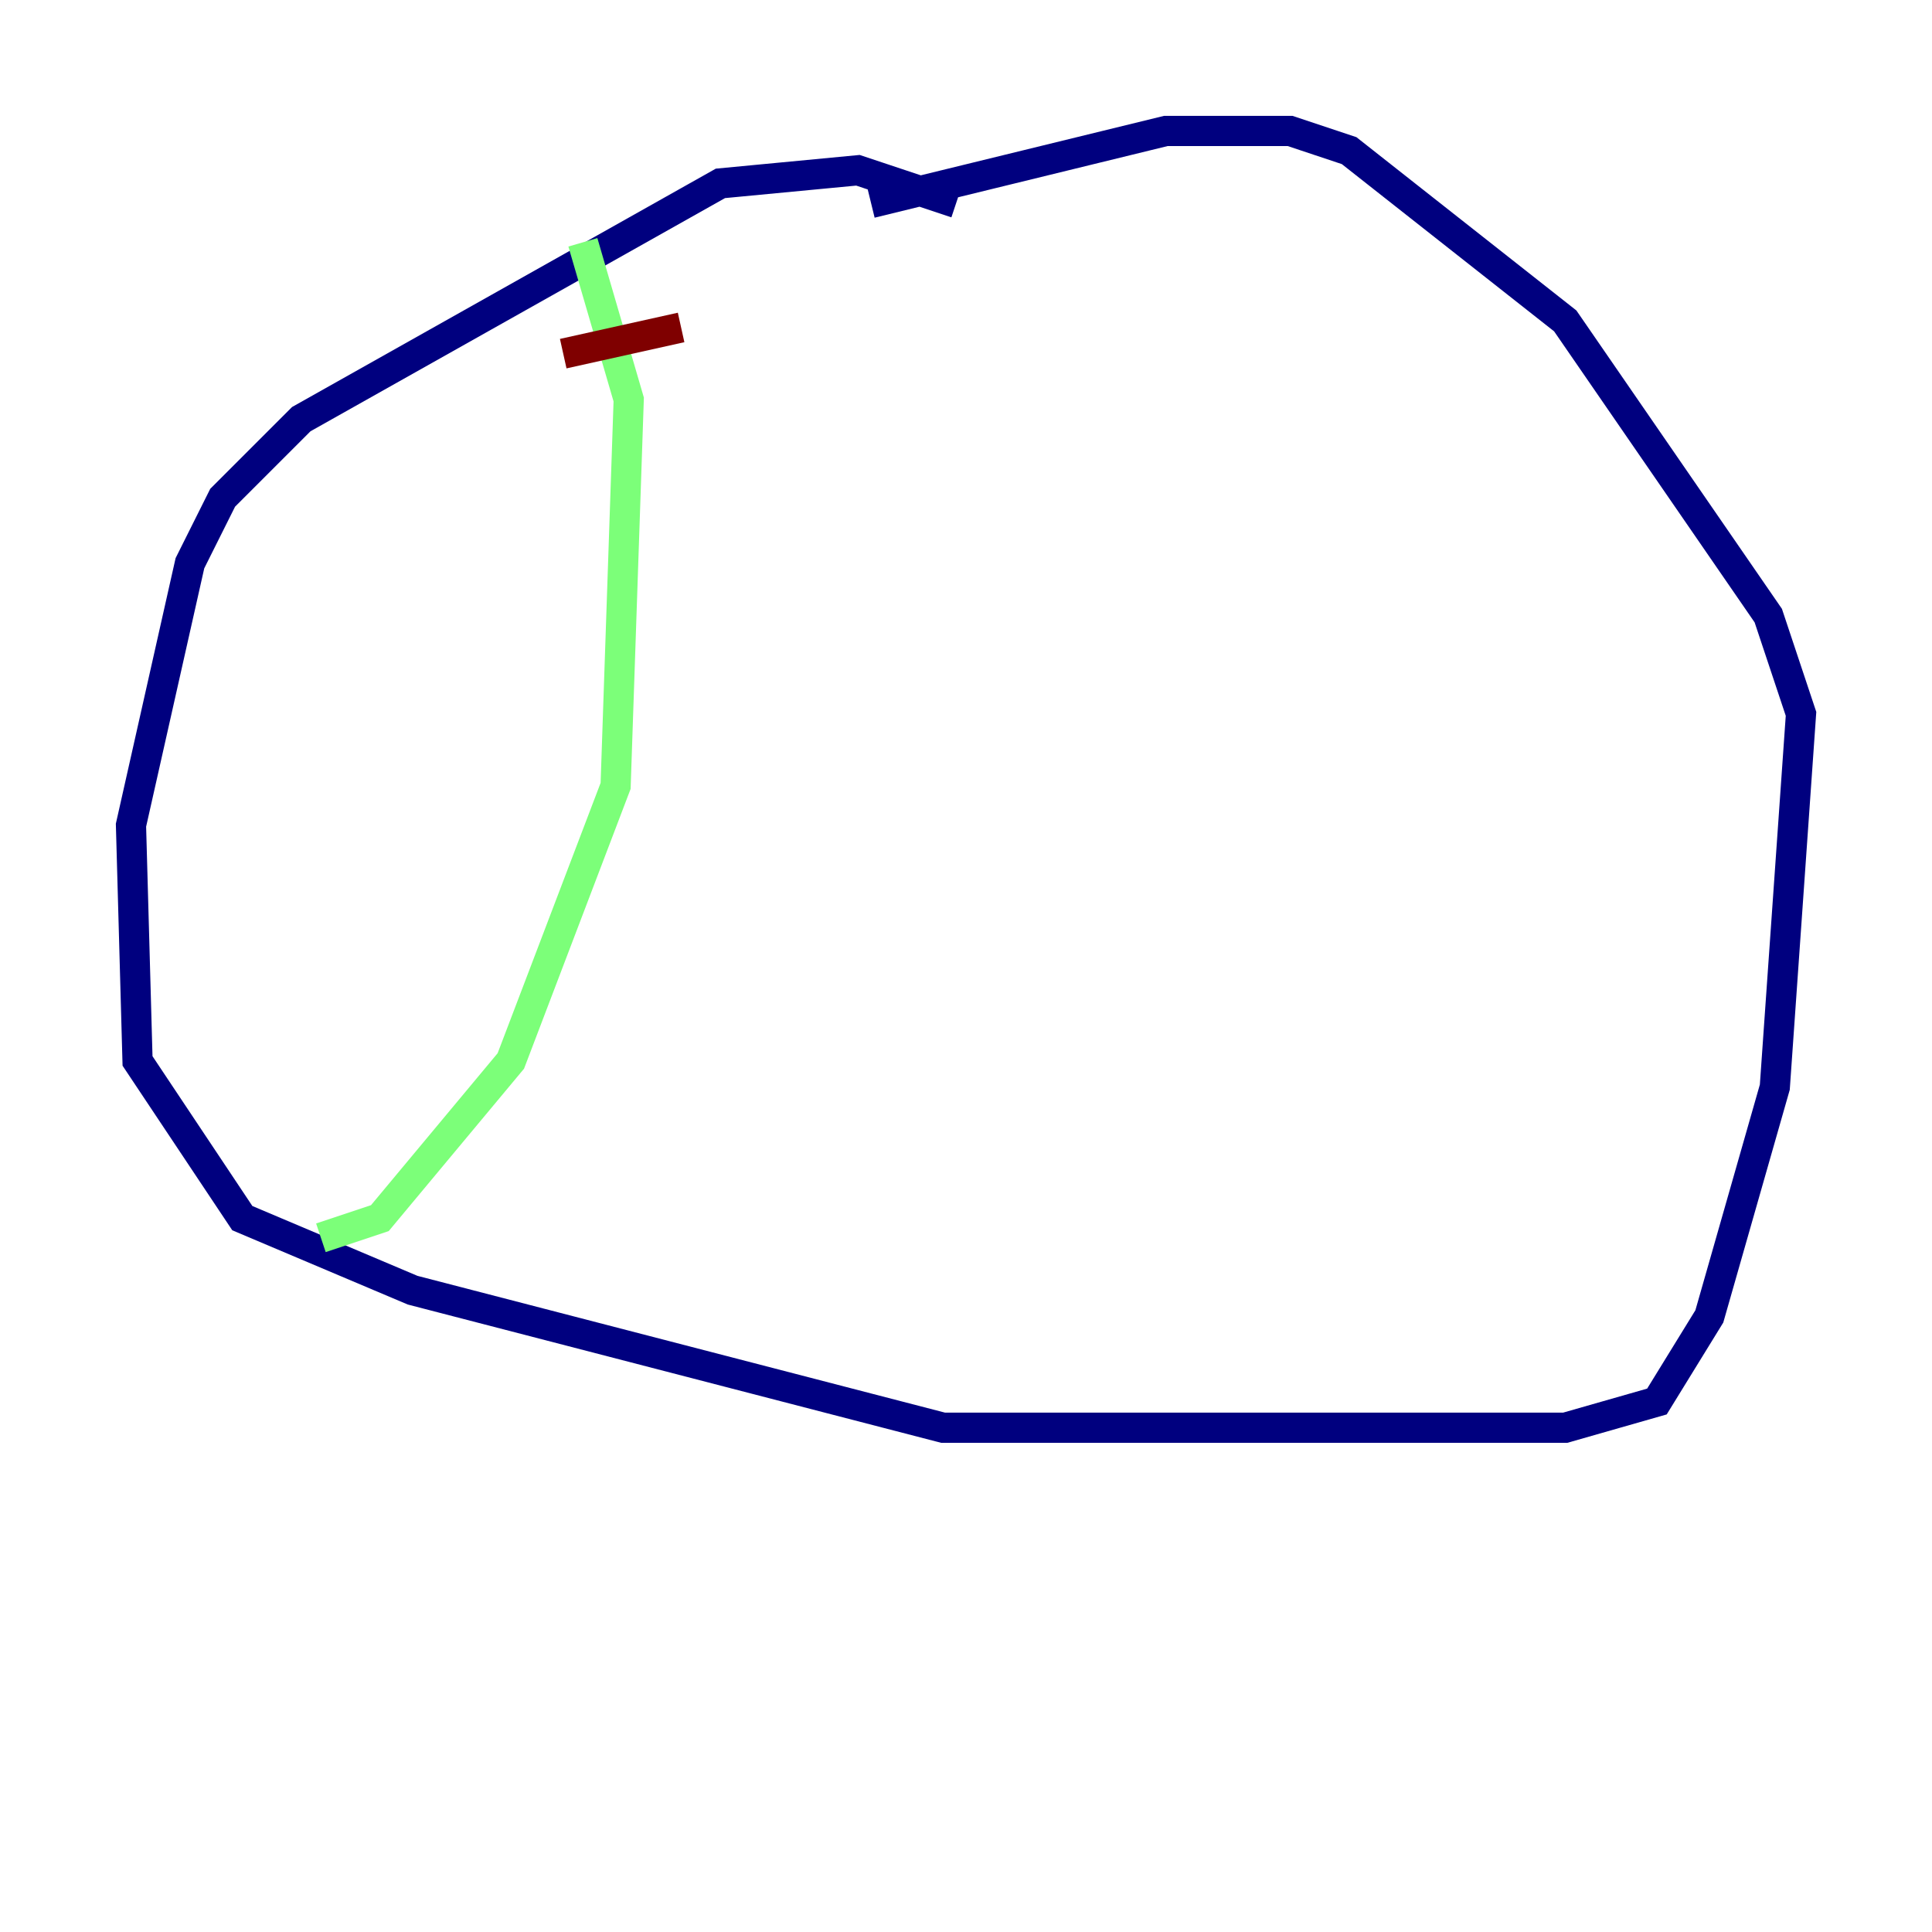 <?xml version="1.0" encoding="utf-8" ?>
<svg baseProfile="tiny" height="128" version="1.2" viewBox="0,0,128,128" width="128" xmlns="http://www.w3.org/2000/svg" xmlns:ev="http://www.w3.org/2001/xml-events" xmlns:xlink="http://www.w3.org/1999/xlink"><defs /><polyline fill="none" points="63.349,13.451 56.841,11.281 47.729,12.149 19.959,27.77 14.752,32.976 12.583,37.315 8.678,54.671 9.112,70.291 16.054,80.705 27.336,85.478 62.481,94.59 103.702,94.59 109.776,92.854 113.248,87.214 117.586,72.027 119.322,47.295 117.153,40.786 103.702,21.261 89.383,9.98 85.478,8.678 77.234,8.678 57.709,13.451" stroke="#00007f" stroke-width="2" /><polyline fill="none" points="38.617,16.054 41.654,26.468 40.786,52.068 33.844,70.291 25.166,80.705 21.261,82.007" stroke="#7cff79" stroke-width="2" /><polyline fill="none" points="37.315,23.43 45.125,21.695" stroke="#7f0000" stroke-width="2" /></svg>